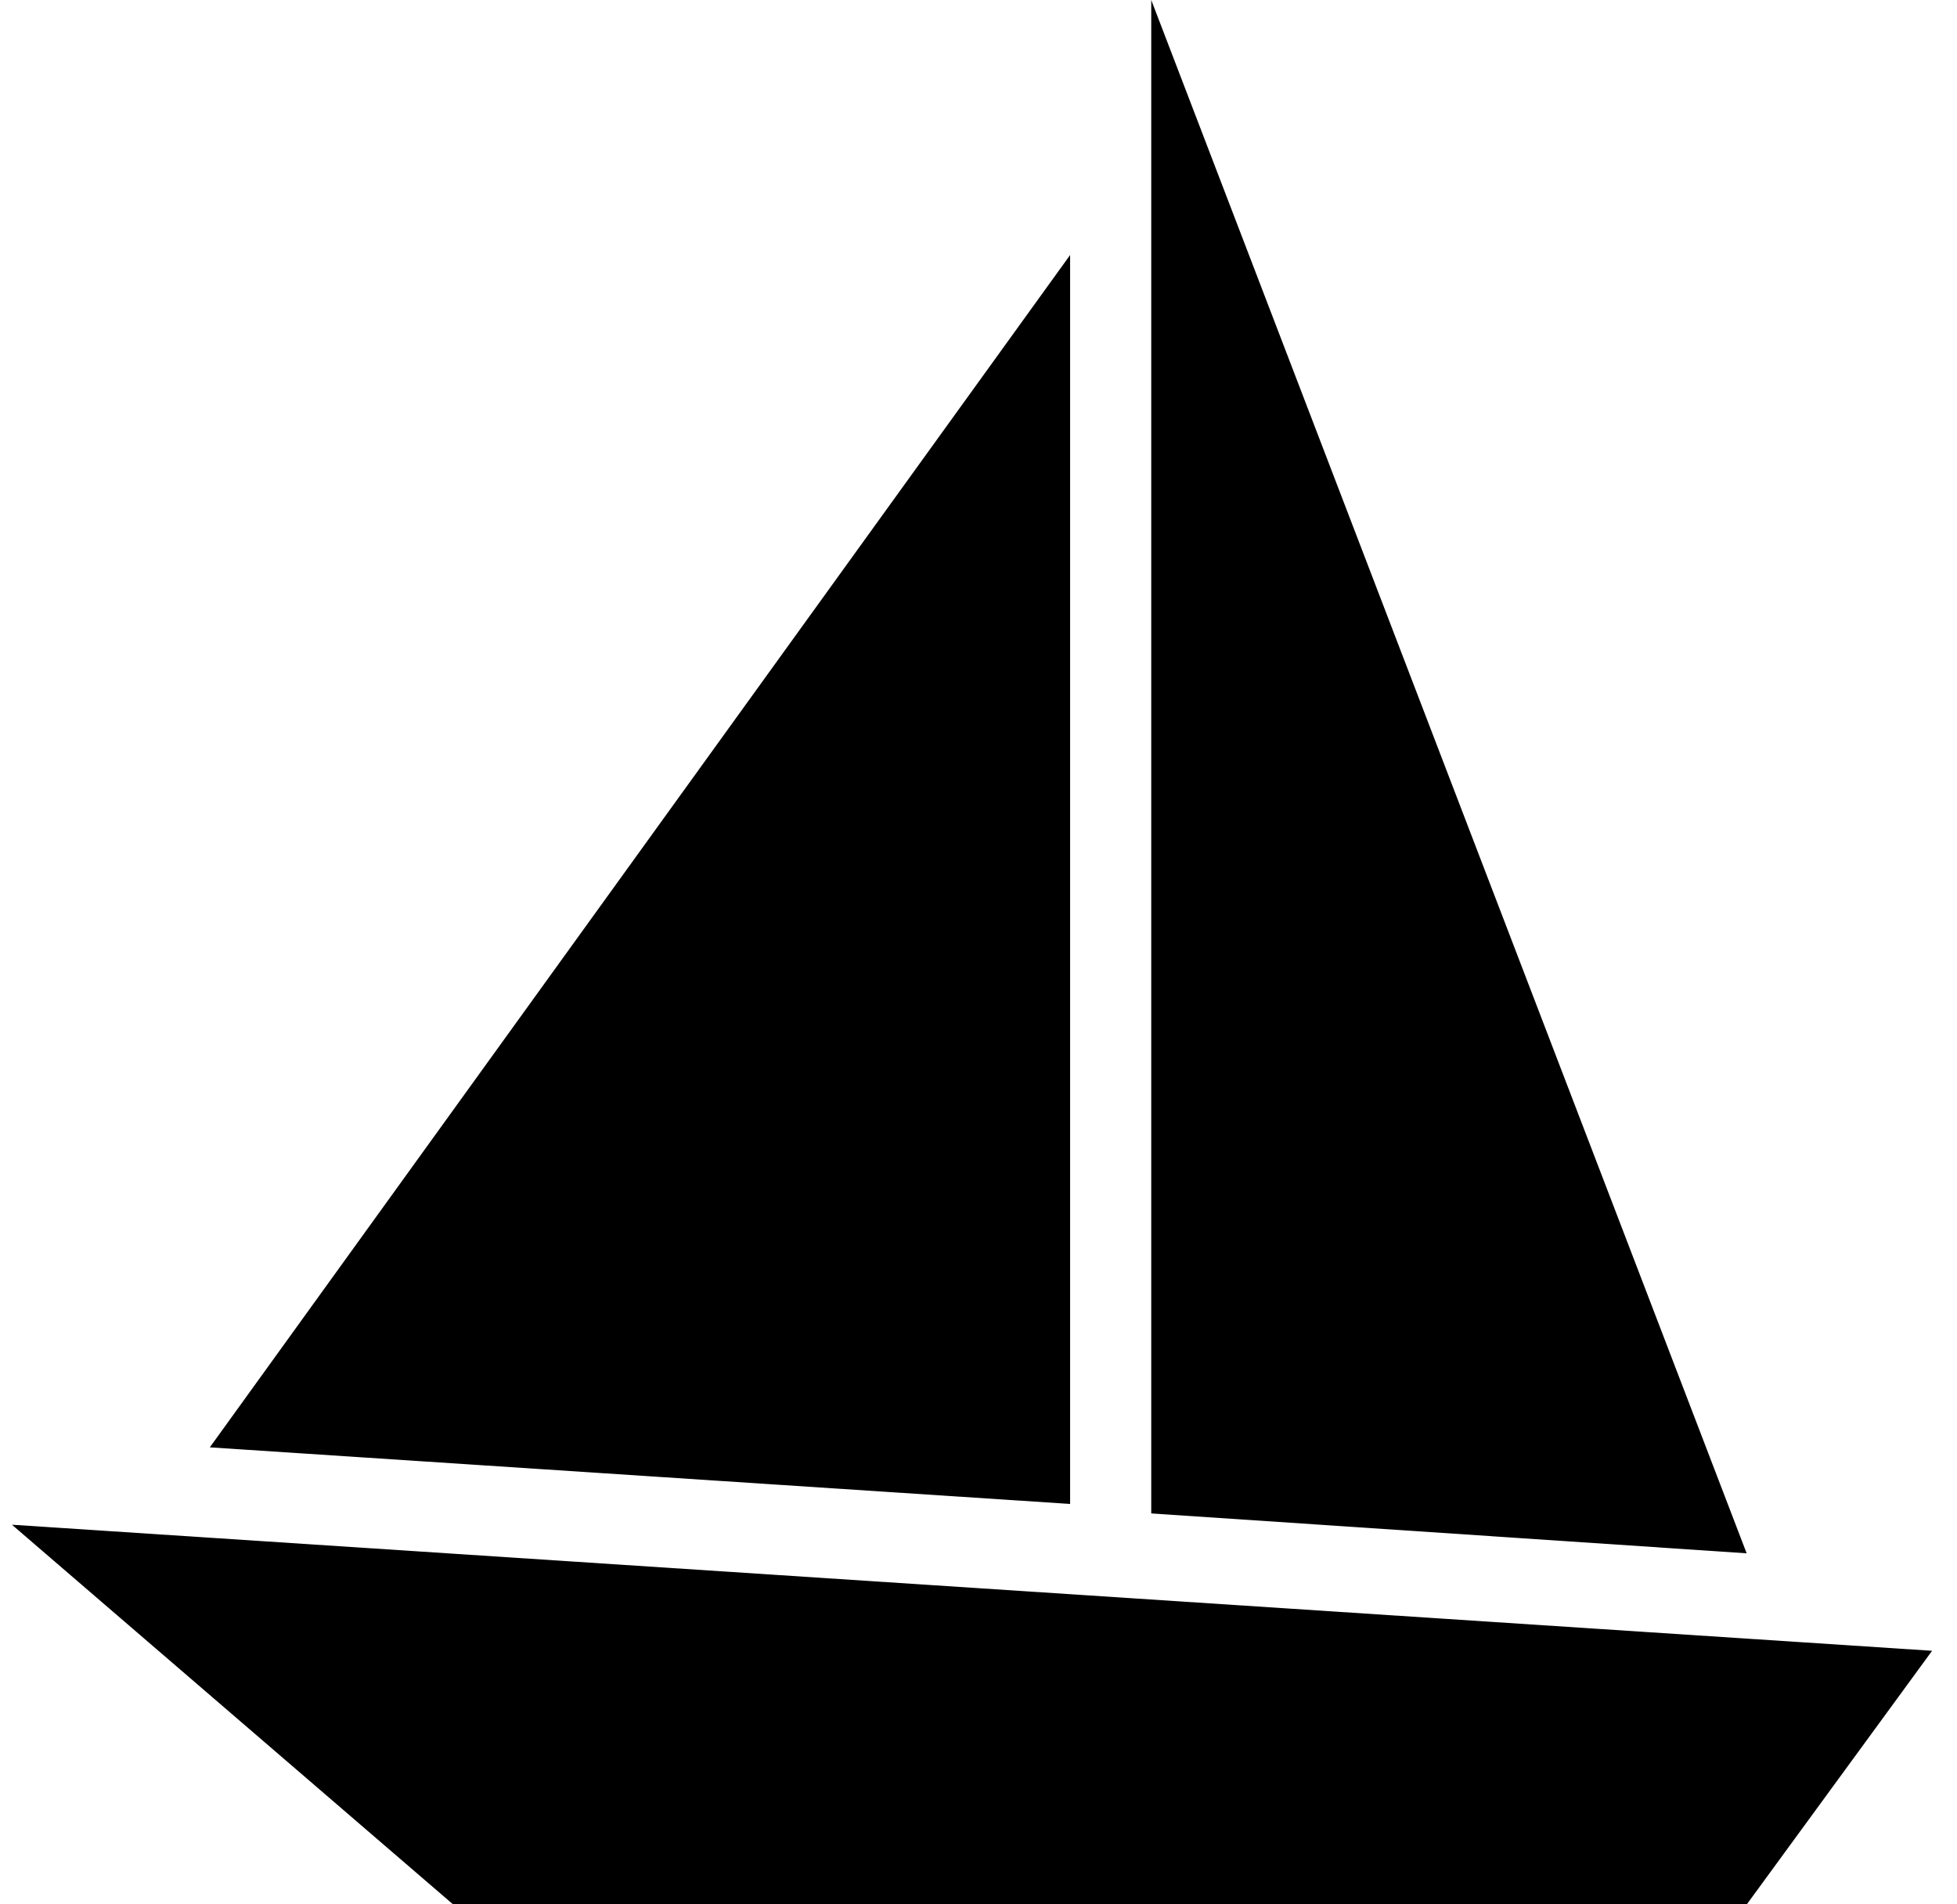 <svg  viewBox="0 0 37 36" fill="none" xmlns="http://www.w3.org/2000/svg">

<path d="M0.226 28.824L8.565 36H33.026L36.529 31.207L0.229 28.824H0.226ZM21.766 0V28.61L33.023 29.364L21.766 0ZM20.232 4.821L3.967 27.361L20.232 28.431V4.821Z" fill="currentColor"/>
</svg>
